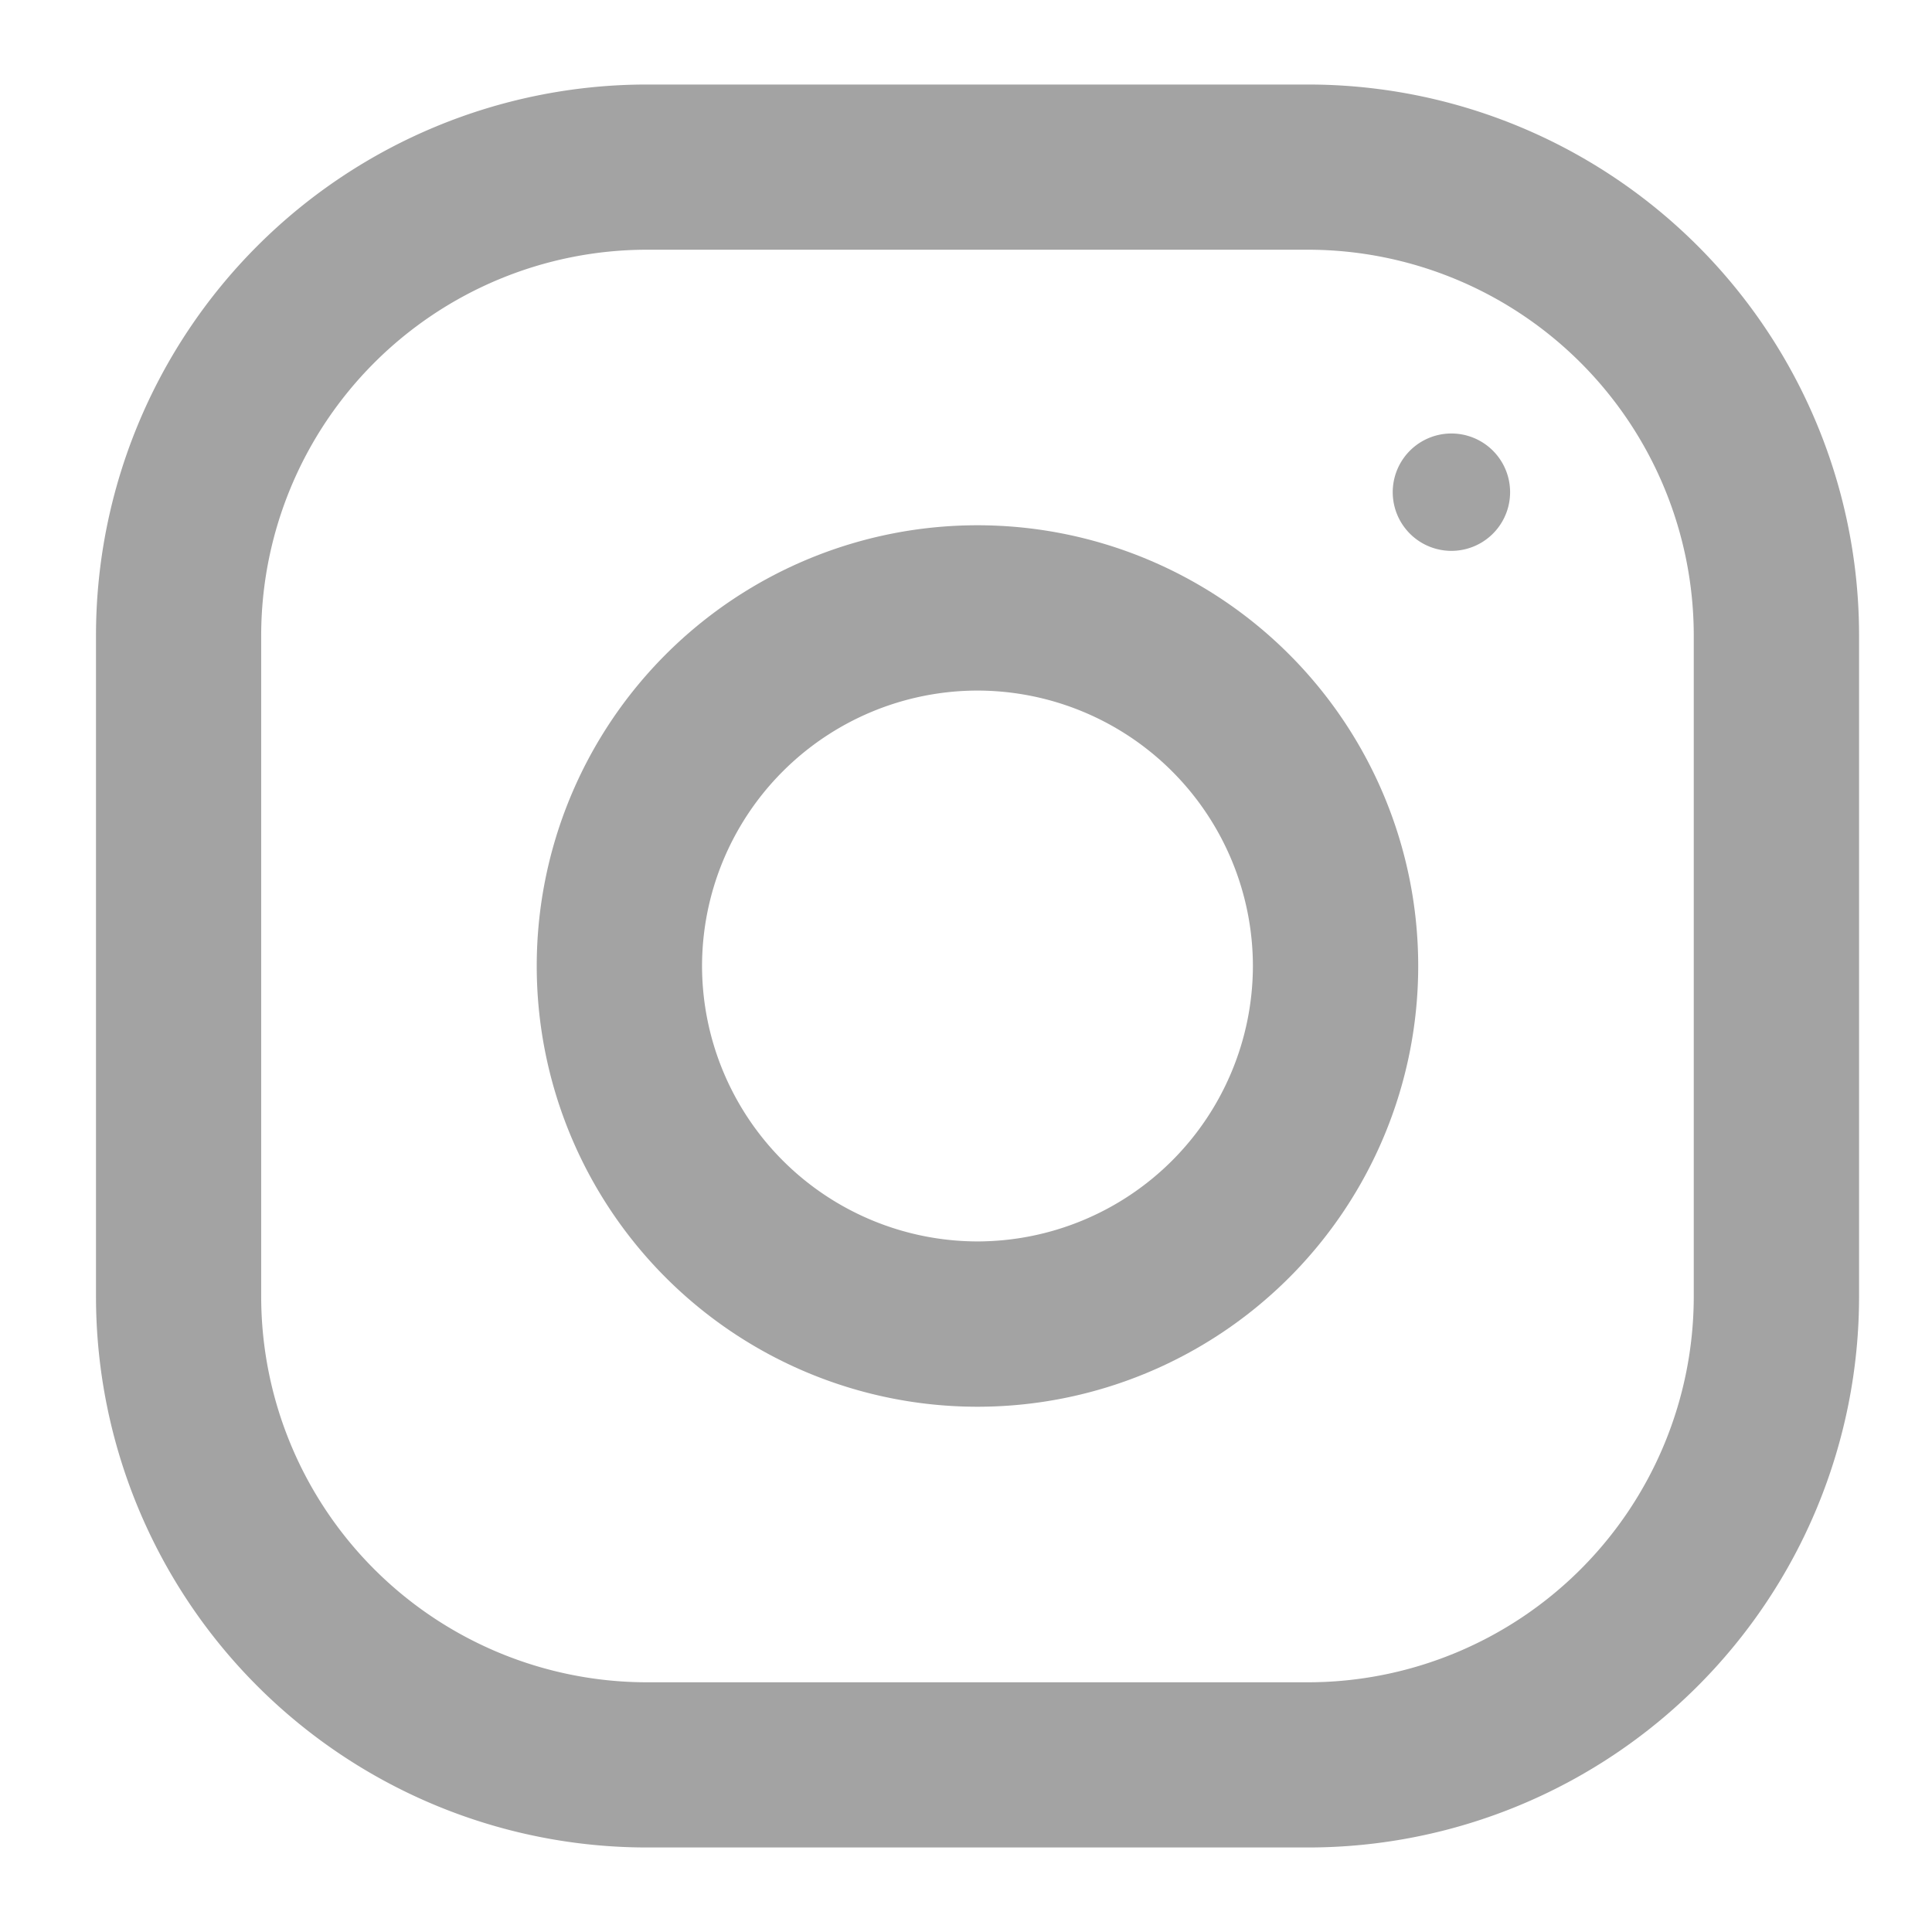 <svg width="16" height="16" fill="none" xmlns="http://www.w3.org/2000/svg"><g clip-path="url(#clip0)" fill="#A3A3A3"><path d="M10.833.7H5.357A4.563 4.563 0 00.795 5.261v5.476A4.563 4.563 0 005.357 15.3h5.476a4.563 4.563 0 004.563-4.562V5.262A4.563 4.563 0 0010.832.7zm3.194 10.038a3.197 3.197 0 01-3.194 3.194H5.357a3.197 3.197 0 01-3.194-3.194V5.262a3.197 3.197 0 013.194-3.194h5.476a3.197 3.197 0 013.194 3.194v5.476z"/><path d="M8.095 4.35a3.65 3.65 0 100 7.3 3.65 3.65 0 000-7.3zm0 5.931A2.285 2.285 0 015.814 8a2.284 2.284 0 012.281-2.281A2.284 2.284 0 0110.376 8a2.285 2.285 0 01-2.281 2.281zm3.925-5.719a.486.486 0 100-.972.486.486 0 000 .972z"/></g><defs><clipPath id="clip0"><path fill="#fff" transform="translate(.795 .7)" d="M0 0h14.601v14.601H0z"/></clipPath></defs></svg>